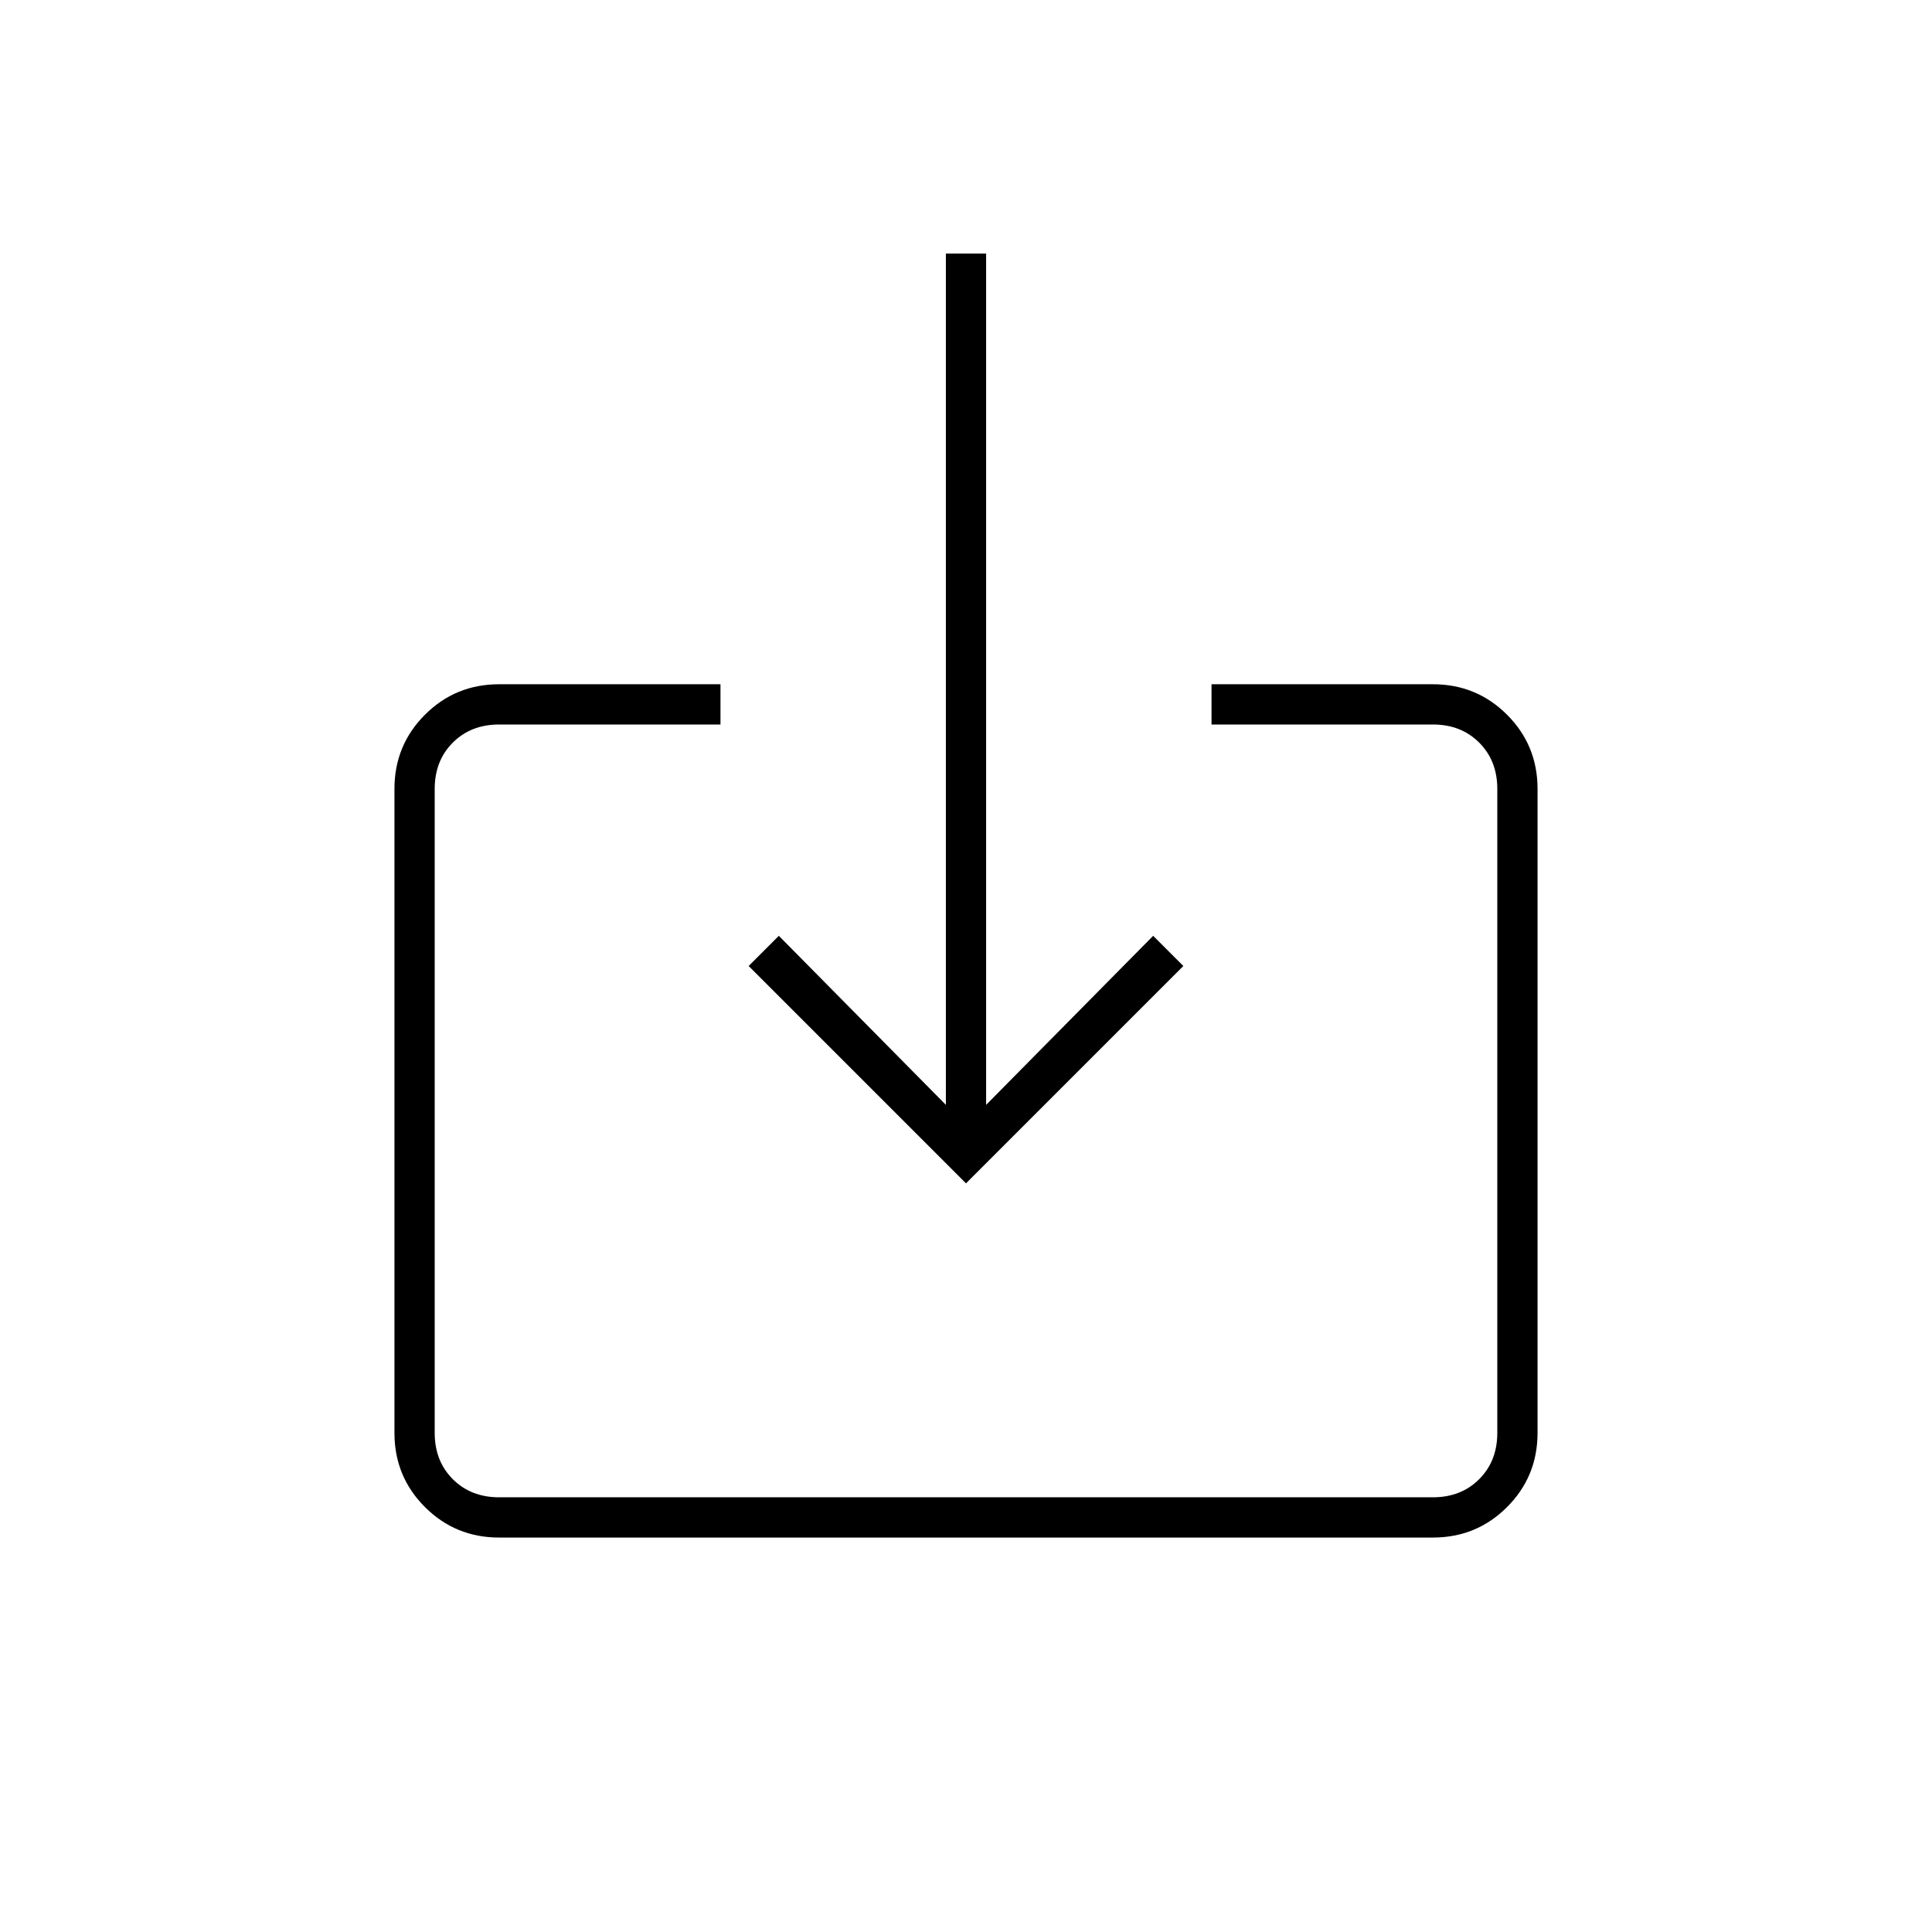<svg xmlns="http://www.w3.org/2000/svg" height="20" viewBox="0 -960 960 960" width="20"><path d="M248-196q-21.7 0-36.85-15.15Q196-226.3 196-248v-320q0-21.7 15.15-36.85Q226.3-620 248-620h110v20H248q-14 0-23 9t-9 23v320q0 14 9 23t23 9h464q14 0 23-9t9-23v-320q0-14-9-23t-23-9H602v-20h110q21.7 0 36.85 15.15Q764-589.7 764-568v320q0 21.7-15.15 36.85Q733.7-196 712-196H248Zm232-176L372-480l15-15 83 84v-423h20v423l83-84 15 15-108 108Z"/></svg>